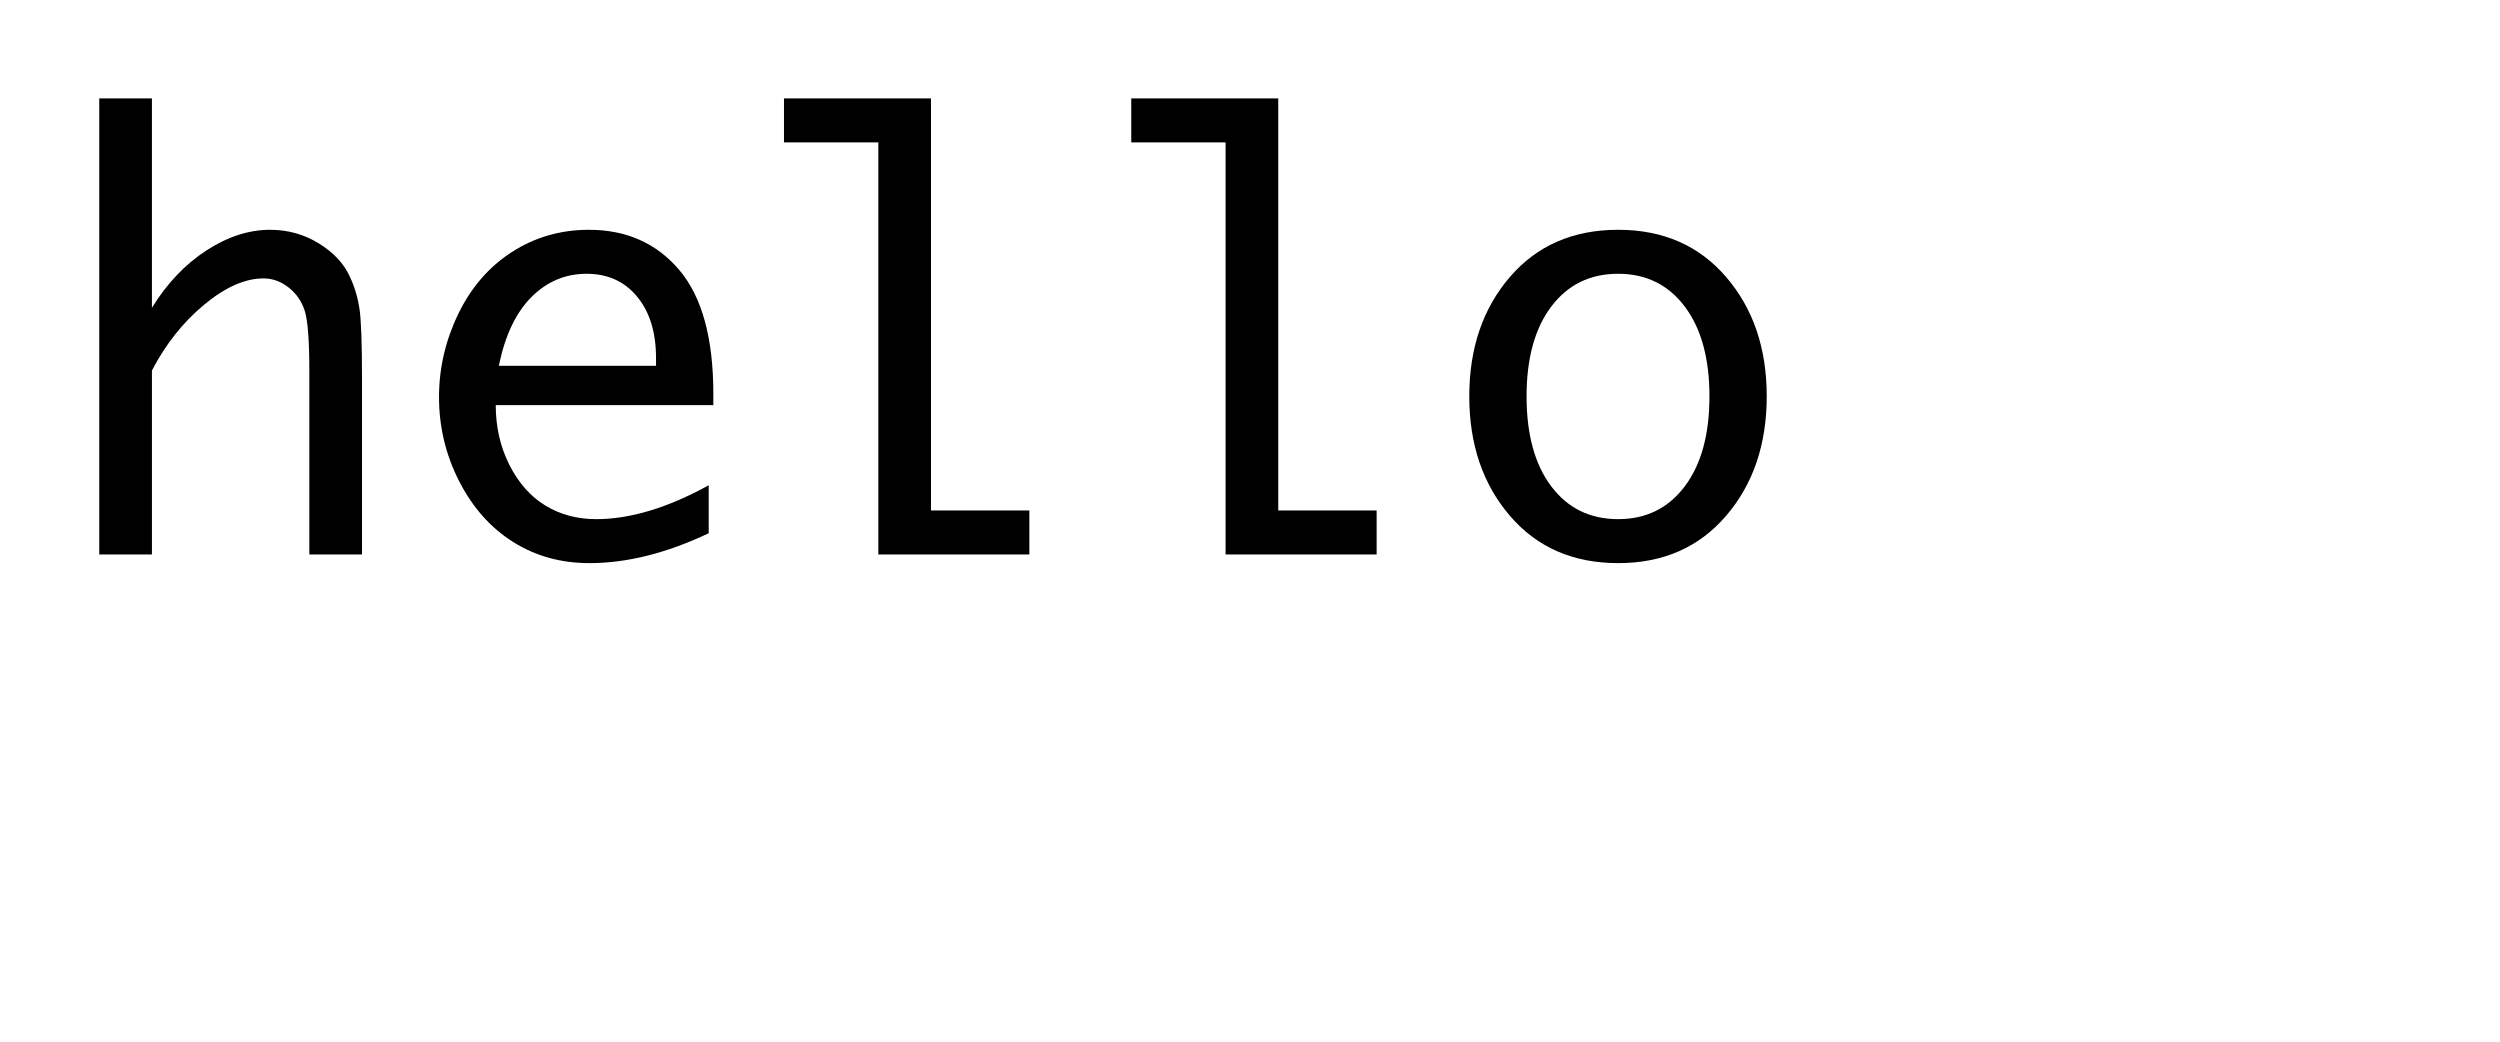 <?xml version="1.0" encoding="utf-8"?>
<!-- Generator: Adobe Illustrator 16.0.0, SVG Export Plug-In . SVG Version: 6.00 Build 0)  -->
<!DOCTYPE svg PUBLIC "-//W3C//DTD SVG 1.1//EN" "http://www.w3.org/Graphics/SVG/1.1/DTD/svg11.dtd">
<svg version="1.1" id="Layer_1" xmlns="http://www.w3.org/2000/svg" xmlns:xlink="http://www.w3.org/1999/xlink" x="0px" y="0px"
	 width="4320px" height="1800px" viewBox="0 0 4320 1800" enable-background="new 0 0 4320 1800" xml:space="preserve">
<g>
	<path d="M171.527,958.078V170.079h91V531.86c25.984-42.141,57.328-75.141,94.031-99c36.703-23.844,73.406-35.781,110.125-35.781
		c30.859,0,59.031,7.906,84.531,23.703c25.5,15.812,43.281,34.953,53.359,57.422c8.125,17.266,13.641,35.594,16.562,54.969
		c2.922,19.391,4.391,59.375,4.391,119.969v304.937h-91v-315.89c0-52.391-2.516-86.969-7.547-103.734s-14.266-30.516-27.734-41.266
		c-13.469-10.734-28.141-16.109-44.031-16.109c-31.797,0-65.938,15.141-102.438,45.406c-36.5,30.281-66.578,68.188-90.25,113.75
		v317.843H171.527z"/>
	<path d="M1224.625,921.438c-72.625,34.438-141.328,51.641-206.141,51.641c-49.172,0-93.141-12.203-131.891-36.609
		s-69.766-59.296-93.047-104.702c-23.281-45.391-34.922-93.969-34.922-145.719c0-49.781,11.062-97.609,33.219-143.5
		c22.156-45.875,53.094-81.594,92.844-107.141s84.047-38.328,132.922-38.328c64.828,0,116.875,23.141,156.125,69.406
		s58.891,117.609,58.891,214.047v19.547h-376c0,37.719,7.891,72.172,23.672,103.375c15.781,31.219,36.516,54.625,62.219,70.218
		c25.703,15.609,54.984,23.406,87.859,23.406c58.562,0,123.312-19.5,194.25-58.514V921.438z M861.984,632.079h271.641v-13.172
		c0-44.531-10.891-79.969-32.672-106.312s-50.891-39.516-87.297-39.516c-36.75,0-68.531,13.422-95.344,40.234
		C891.484,540.142,872.703,579.735,861.984,632.079z"/>
	<path d="M1517.722,958.078V246.079h-163v-76h254v712h170v76H1517.722z"/>
	<path d="M2117.82,958.078V246.079h-163v-76h254v712h170v76H2117.82z"/>
	<path d="M2796.168,973.078c-77.969,0-140.328-27.266-187.094-81.828c-46.781-54.562-70.156-123.359-70.156-206.421
		c0-83.047,23.375-151.766,70.156-206.156c46.766-54.391,109.125-81.594,187.094-81.594c77.625,0,139.812,27.203,186.594,81.594
		c46.766,54.391,70.156,123.109,70.156,206.156c0,83.062-23.391,151.86-70.156,206.421
		C2935.98,945.812,2873.793,973.078,2796.168,973.078z M2796.168,897.078c48.203,0,86.547-18.859,115.031-56.592
		c28.469-37.735,42.719-89.625,42.719-155.657c0-65.688-14.25-117.406-42.719-155.141c-28.484-37.734-66.828-56.609-115.031-56.609
		c-48.547,0-87.062,18.875-115.531,56.609c-28.484,37.734-42.719,89.453-42.719,155.141c0,66.031,14.234,117.922,42.719,155.657
		C2709.105,878.219,2747.621,897.078,2796.168,897.078z"/>
</g>
</svg>
